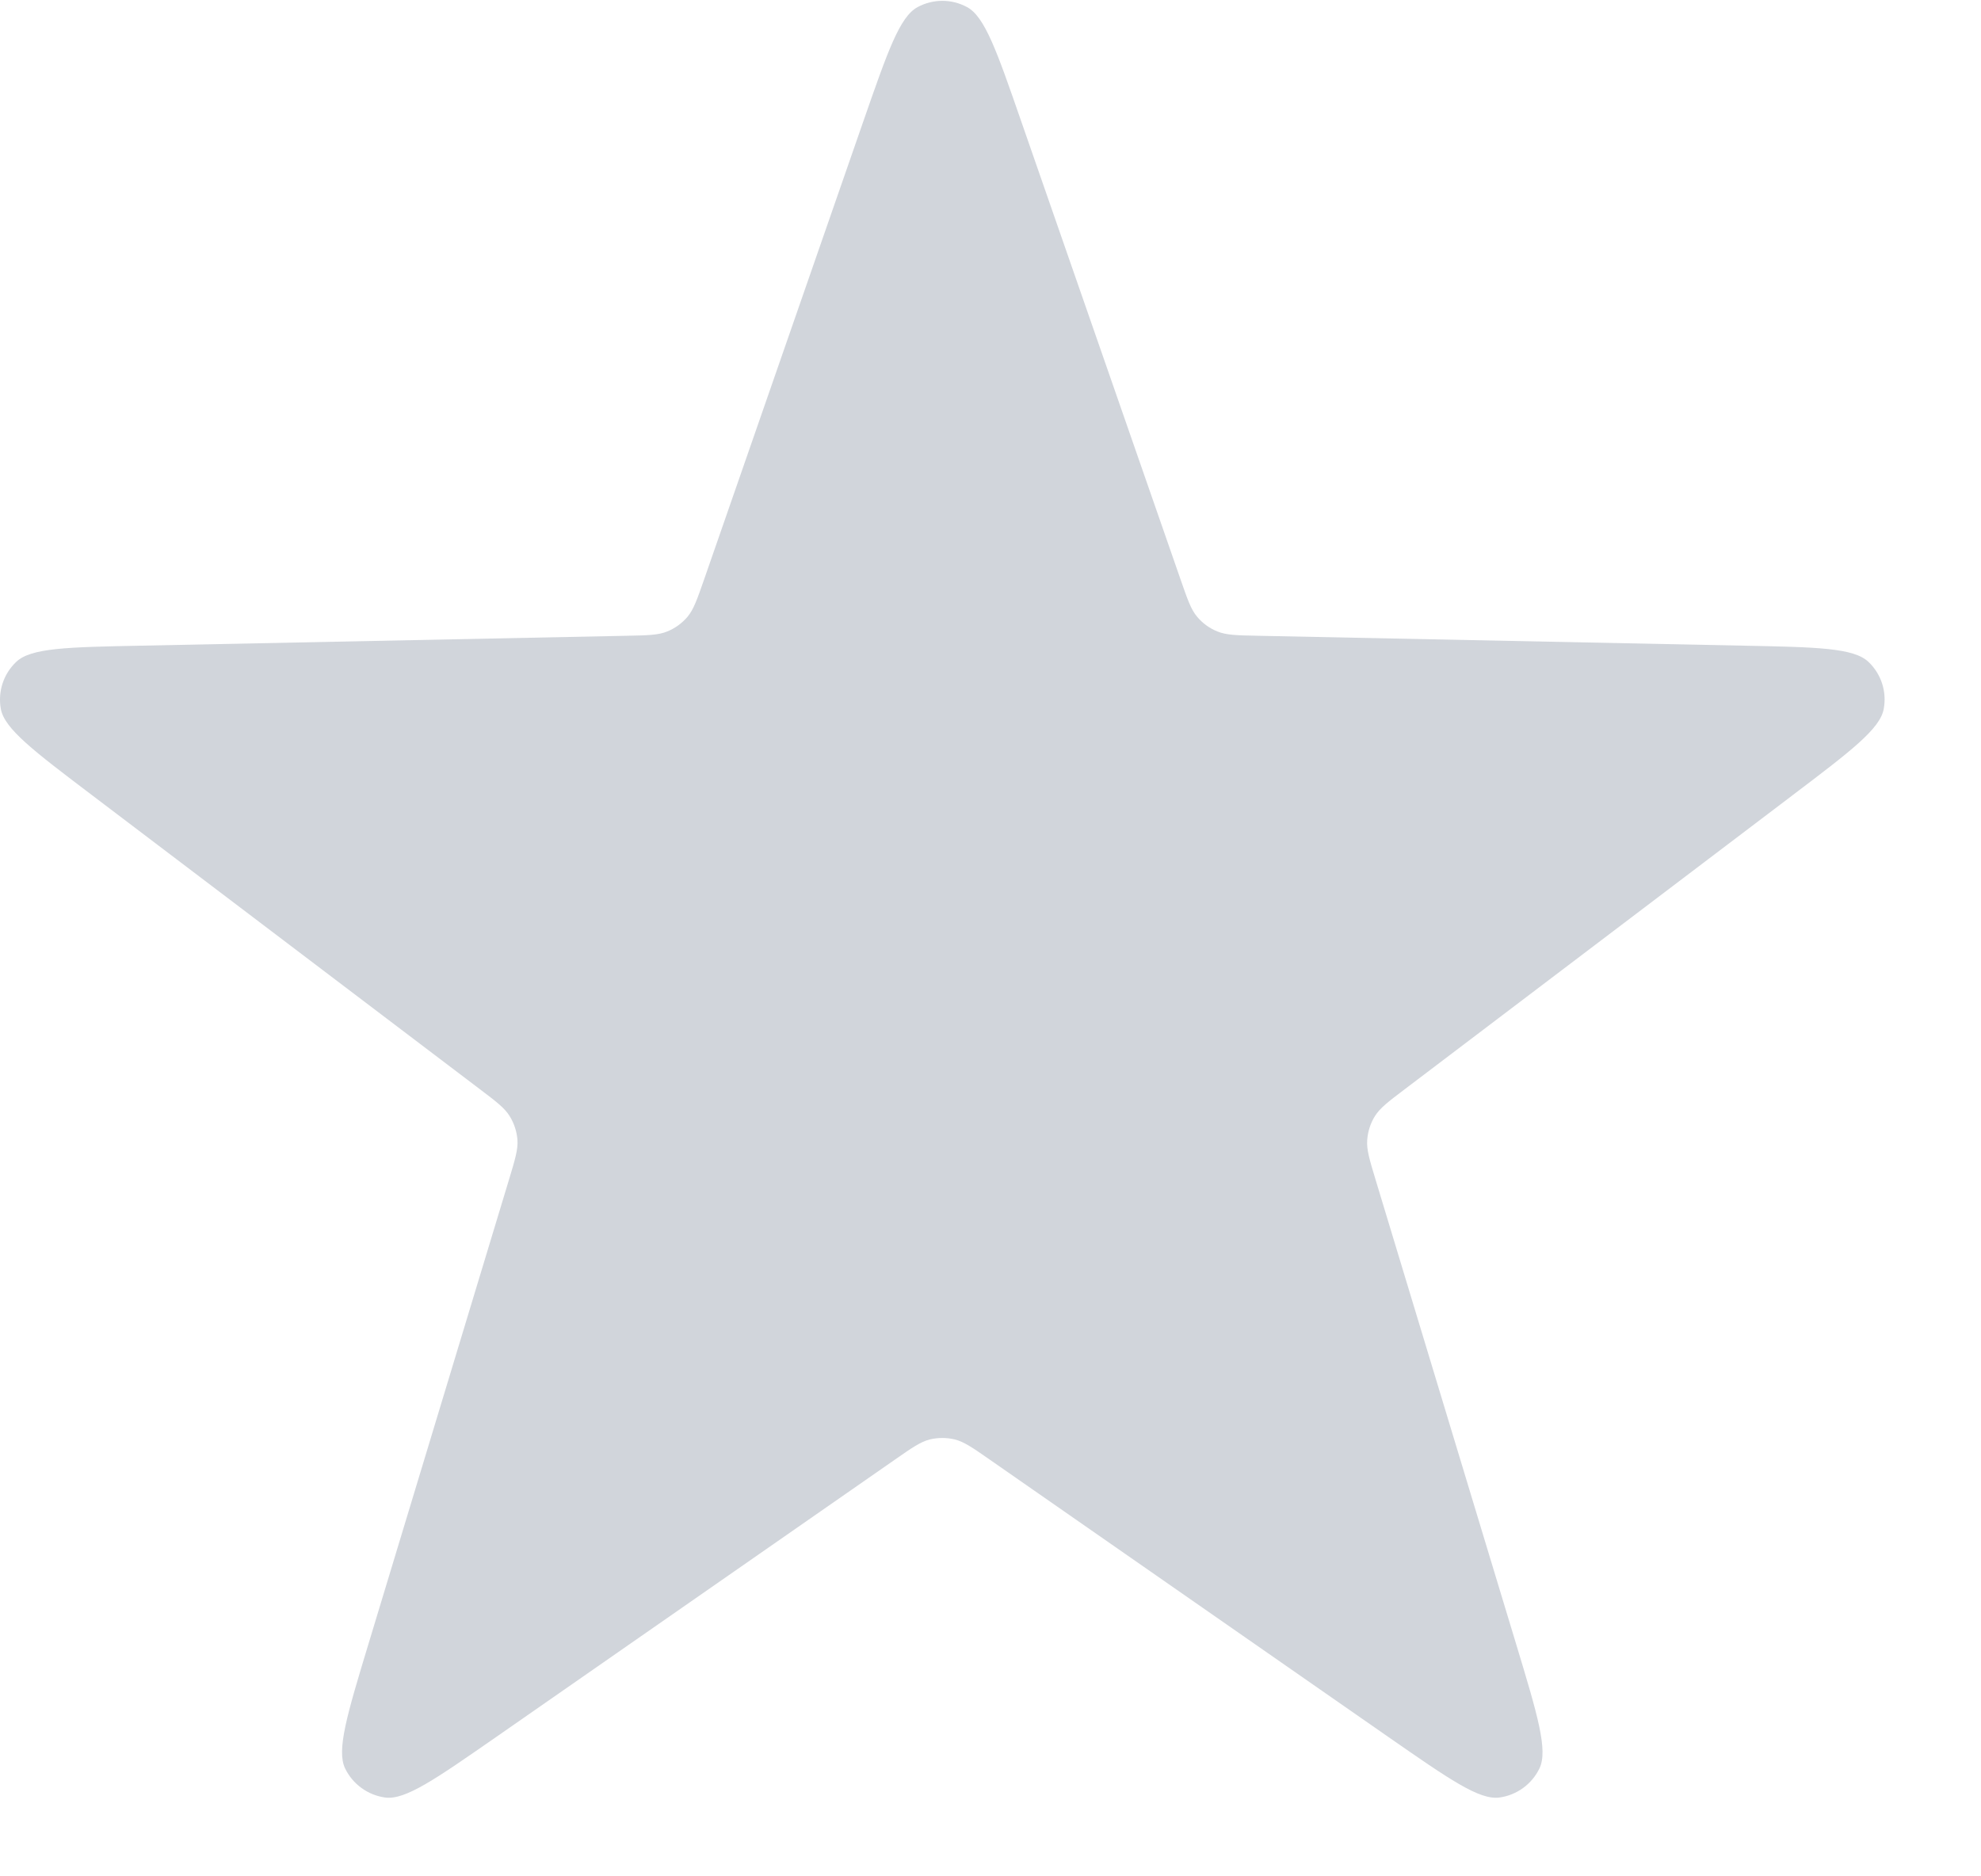<svg width="19" height="18" viewBox="0 0 19 18" fill="none" xmlns="http://www.w3.org/2000/svg">
<path d="M8.282 1.159C8.514 0.493 8.629 0.16 8.801 0.068C8.949 -0.012 9.127 -0.012 9.275 0.068C9.446 0.16 9.562 0.493 9.793 1.159L11.324 5.562C11.39 5.751 11.422 5.846 11.482 5.917C11.534 5.979 11.601 6.028 11.677 6.058C11.762 6.093 11.862 6.095 12.063 6.099L16.723 6.194C17.428 6.208 17.78 6.215 17.921 6.35C18.043 6.466 18.098 6.635 18.067 6.801C18.033 6.992 17.752 7.205 17.191 7.63L17.19 7.631L13.476 10.447C13.316 10.568 13.236 10.629 13.187 10.707C13.144 10.776 13.119 10.855 13.113 10.936C13.106 11.028 13.135 11.124 13.193 11.316L14.543 15.777C14.747 16.452 14.849 16.79 14.765 16.965C14.692 17.116 14.548 17.221 14.381 17.244C14.188 17.27 13.899 17.068 13.32 16.666L9.495 14.004C9.33 13.889 9.248 13.832 9.158 13.809C9.079 13.79 8.996 13.79 8.917 13.809C8.828 13.832 8.746 13.889 8.581 14.004L4.755 16.666C4.176 17.068 3.887 17.27 3.694 17.244C3.528 17.221 3.383 17.116 3.31 16.965C3.226 16.79 3.328 16.452 3.532 15.777L4.882 11.316C4.94 11.124 4.969 11.028 4.963 10.936C4.957 10.855 4.931 10.776 4.888 10.707C4.84 10.629 4.76 10.568 4.6 10.447L0.885 7.63C0.324 7.205 0.043 6.992 0.008 6.801C-0.022 6.635 0.033 6.466 0.155 6.35C0.295 6.215 0.648 6.208 1.353 6.194L6.013 6.099C6.213 6.095 6.313 6.093 6.399 6.058C6.474 6.028 6.541 5.979 6.594 5.917C6.653 5.846 6.686 5.751 6.752 5.562L8.282 1.159Z" fill="#d1d5db"/>
</svg>
